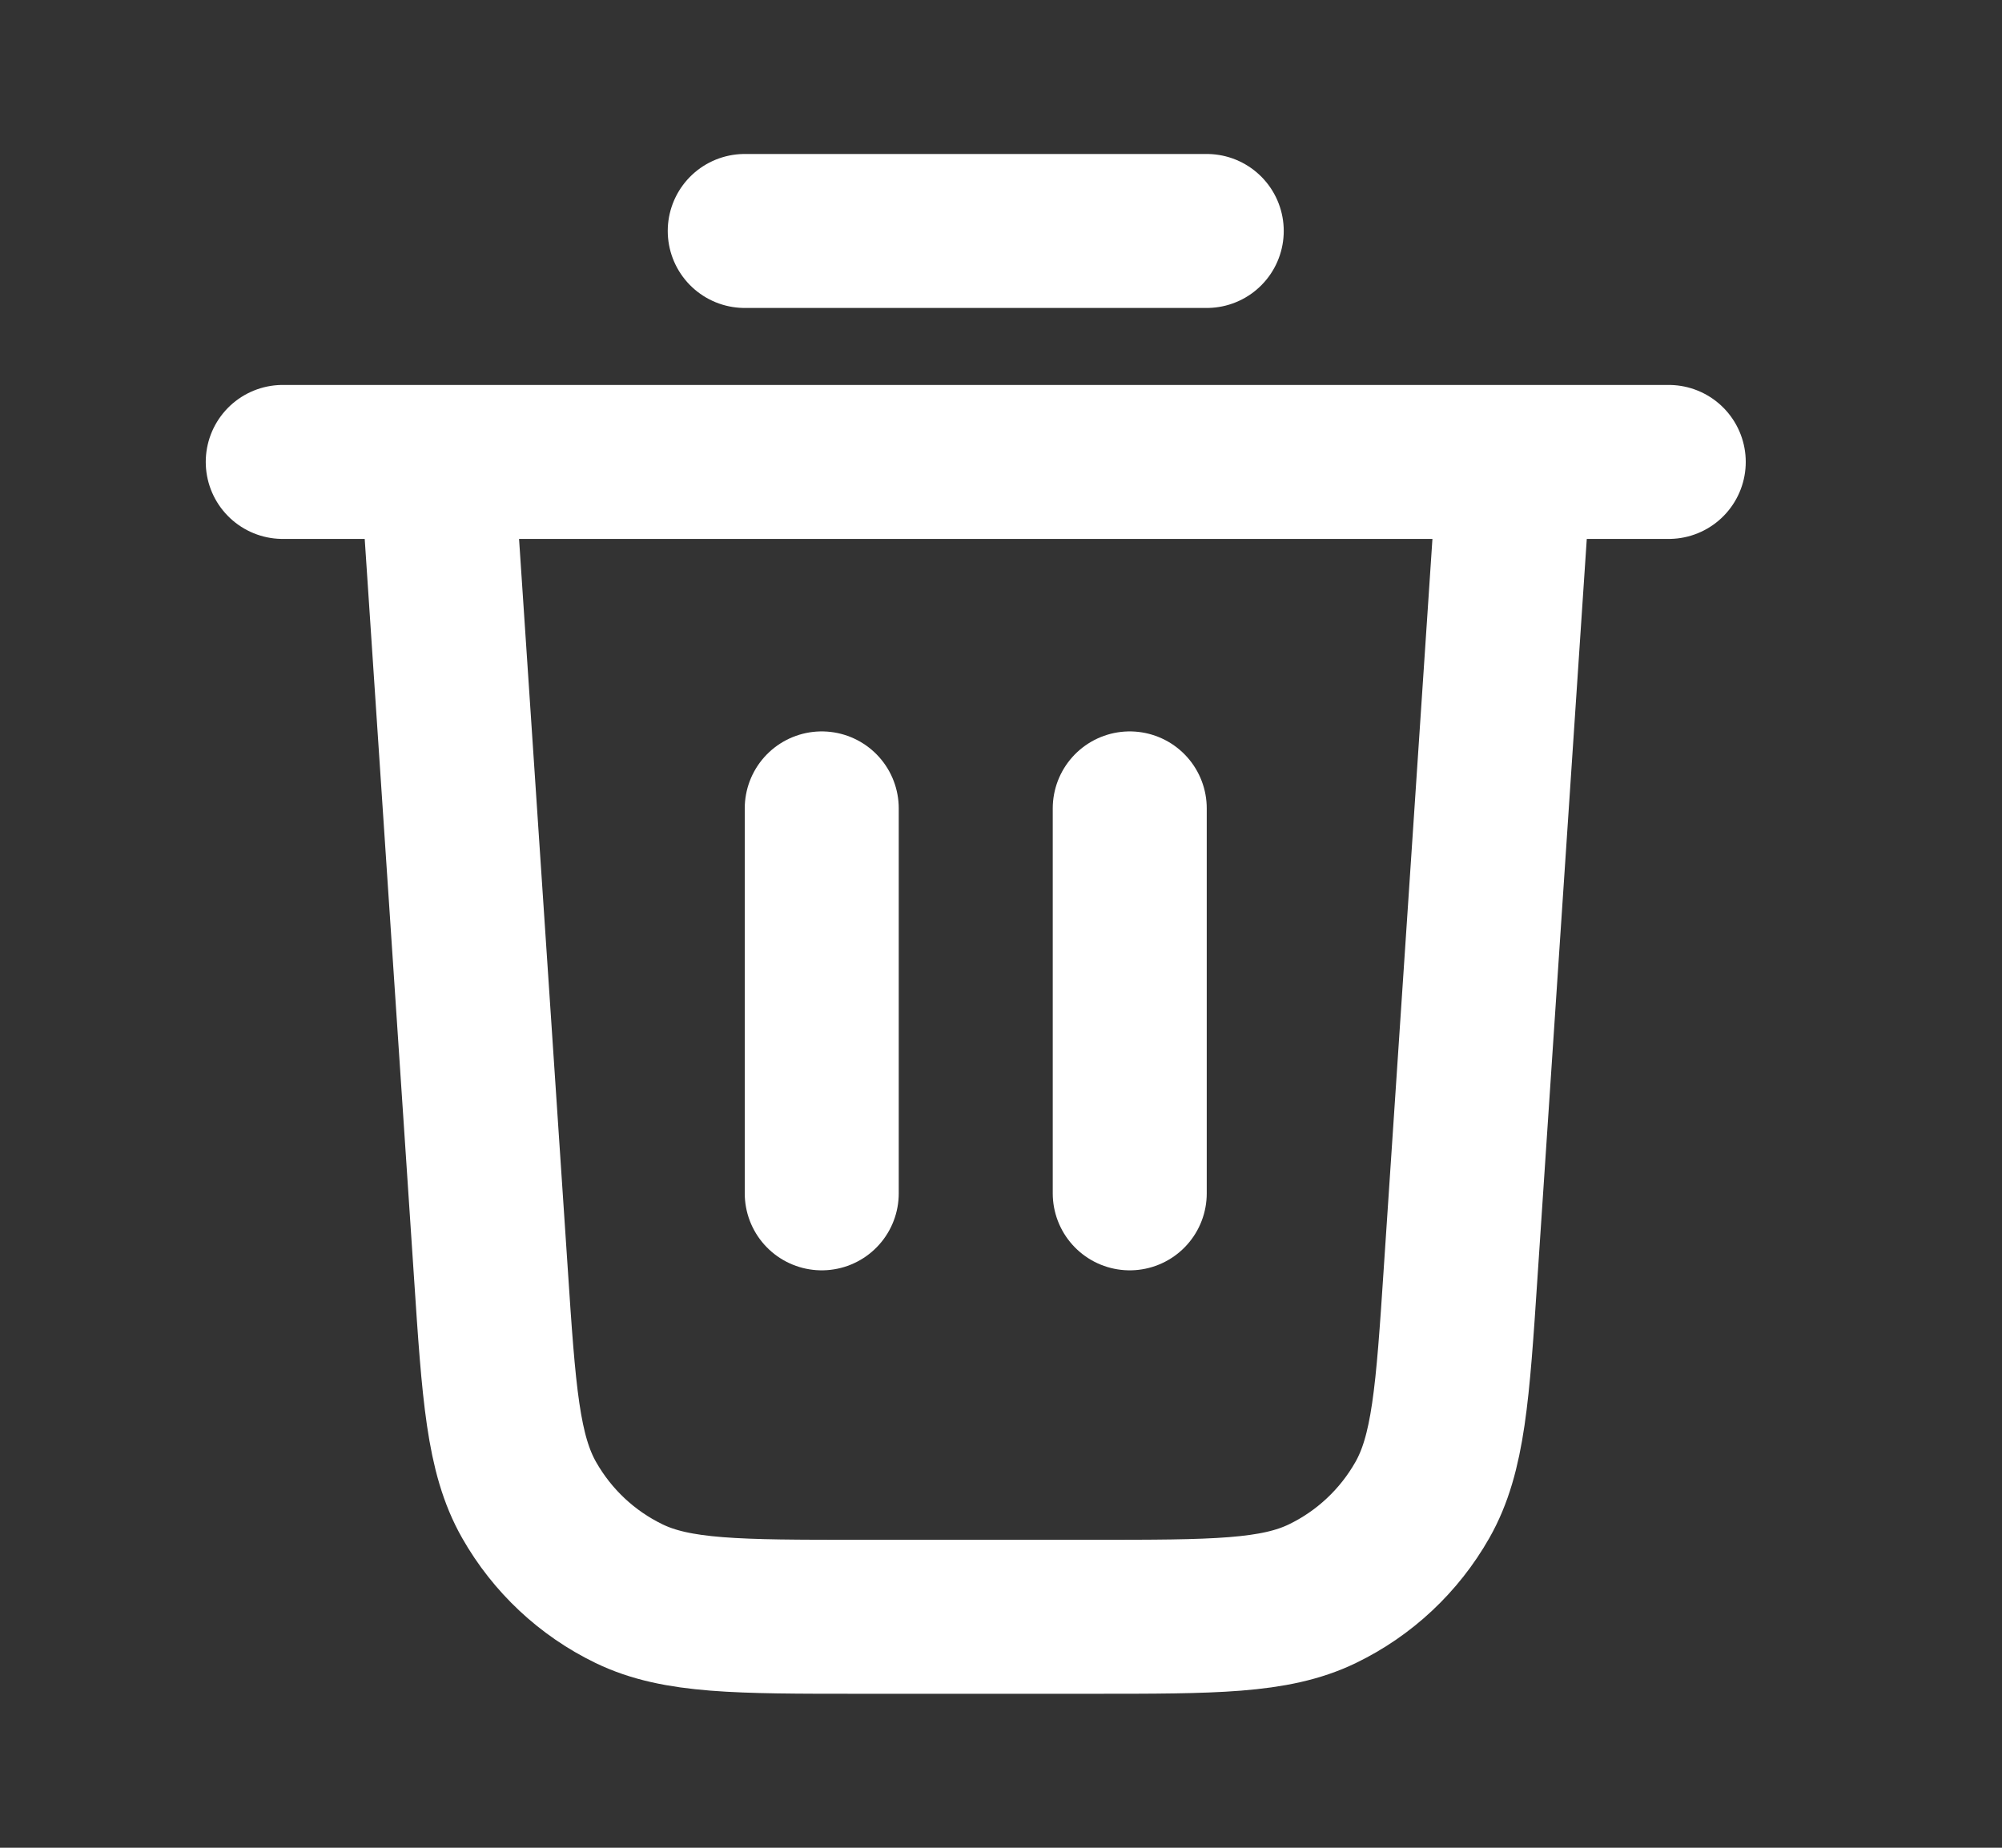 <svg width="13" height="12" viewBox="0 0 13 12" fill="none" xmlns="http://www.w3.org/2000/svg">
<rect x="0" y="0" width="13" height="12" fill="#333333" stroke="none"/>
<path d="M4.836 1.5H7.836M1.836 3H10.836M9.836 3L9.485 8.26C9.433 9.049 9.406 9.443 9.236 9.742C9.086 10.006 8.86 10.218 8.587 10.35C8.277 10.5 7.882 10.5 7.091 10.5H5.581C4.791 10.5 4.395 10.5 4.085 10.35C3.812 10.218 3.586 10.006 3.436 9.742C3.266 9.443 3.239 9.049 3.187 8.26L2.836 3M5.336 5.25V7.75M7.336 5.25V7.75" stroke="white" stroke-linecap="round" stroke-linejoin="round"/>
</svg>
